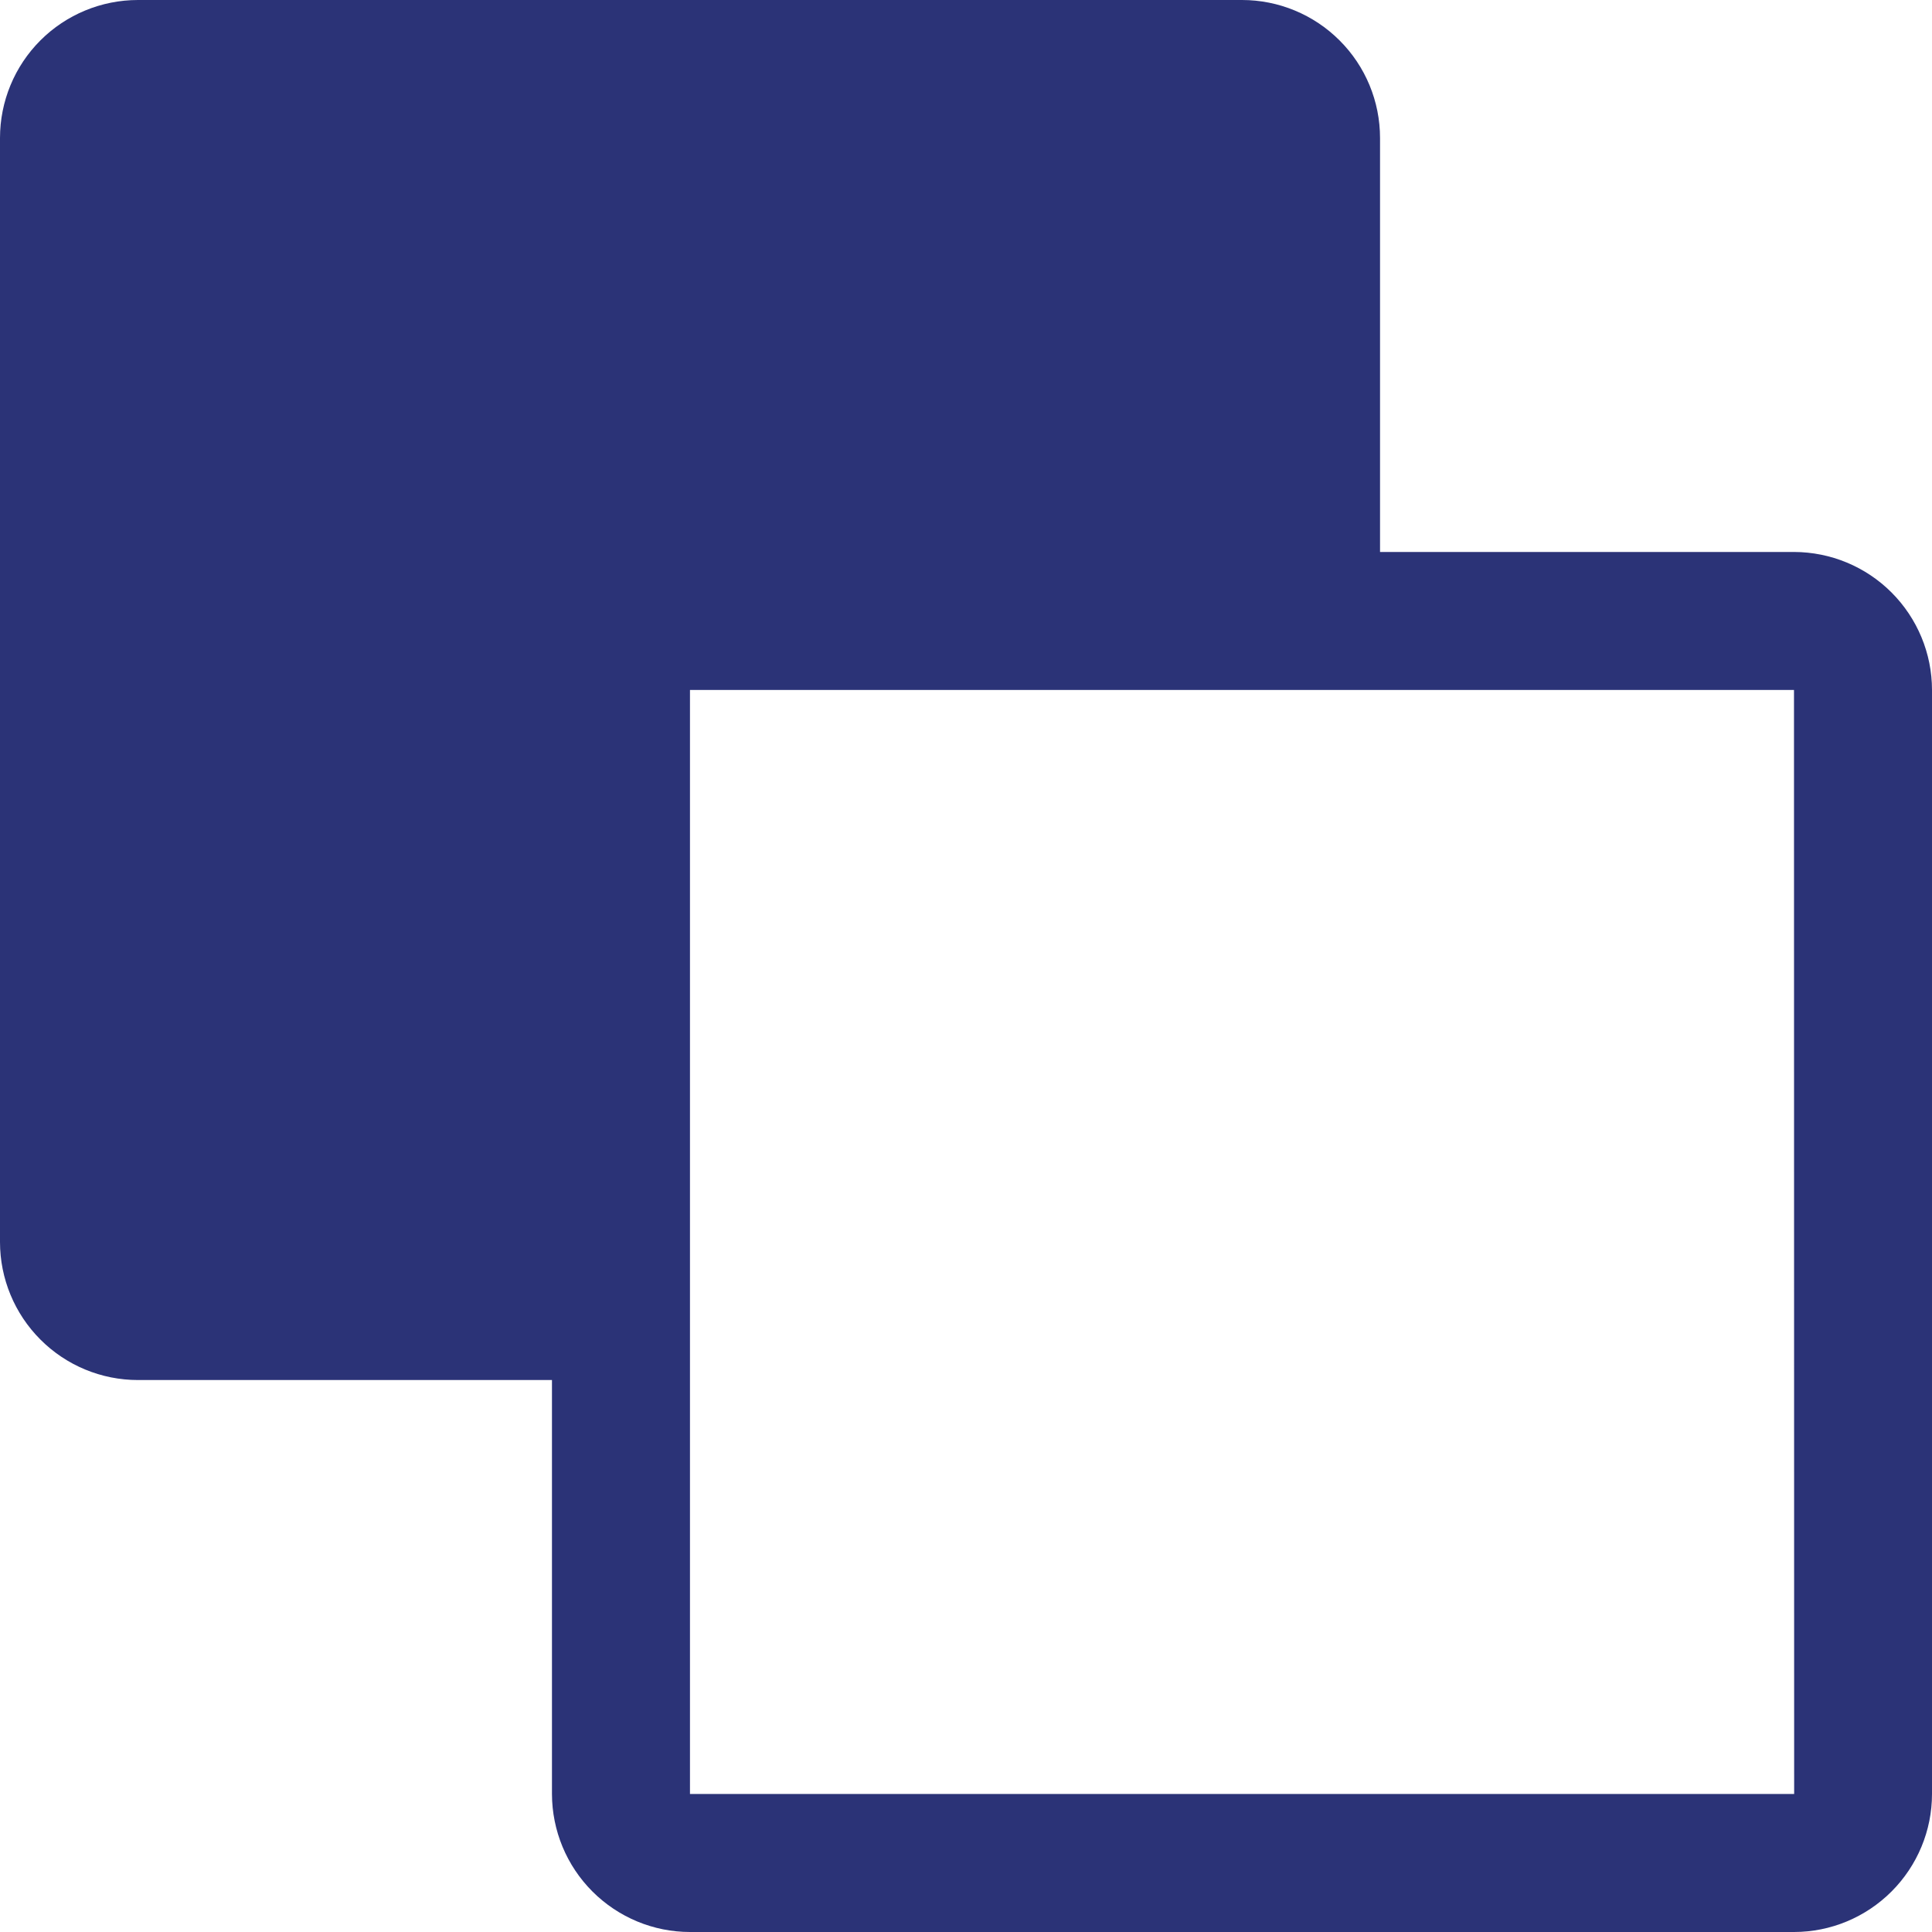 <svg width="23" height="23" viewBox="0 0 23 23" fill="none" xmlns="http://www.w3.org/2000/svg">
<path d="M21.357 6.571H16.429V1.643C16.429 1.207 16.256 0.789 15.947 0.481C15.639 0.173 15.221 0 14.786 0H1.643C1.207 0 0.789 0.173 0.481 0.481C0.173 0.789 0 1.207 0 1.643V14.786C0 15.221 0.173 15.639 0.481 15.947C0.789 16.256 1.207 16.429 1.643 16.429H6.571V21.357C6.572 21.793 6.745 22.21 7.053 22.518C7.361 22.826 7.779 23 8.214 23H21.357C21.793 23 22.21 22.826 22.518 22.518C22.826 22.21 23 21.793 23 21.357V8.214C23 7.779 22.826 7.361 22.518 7.053C22.21 6.745 21.793 6.572 21.357 6.571ZM8.214 21.357V8.214H21.357L21.359 21.357H8.214Z" fill="#2B3377"/>
</svg>
